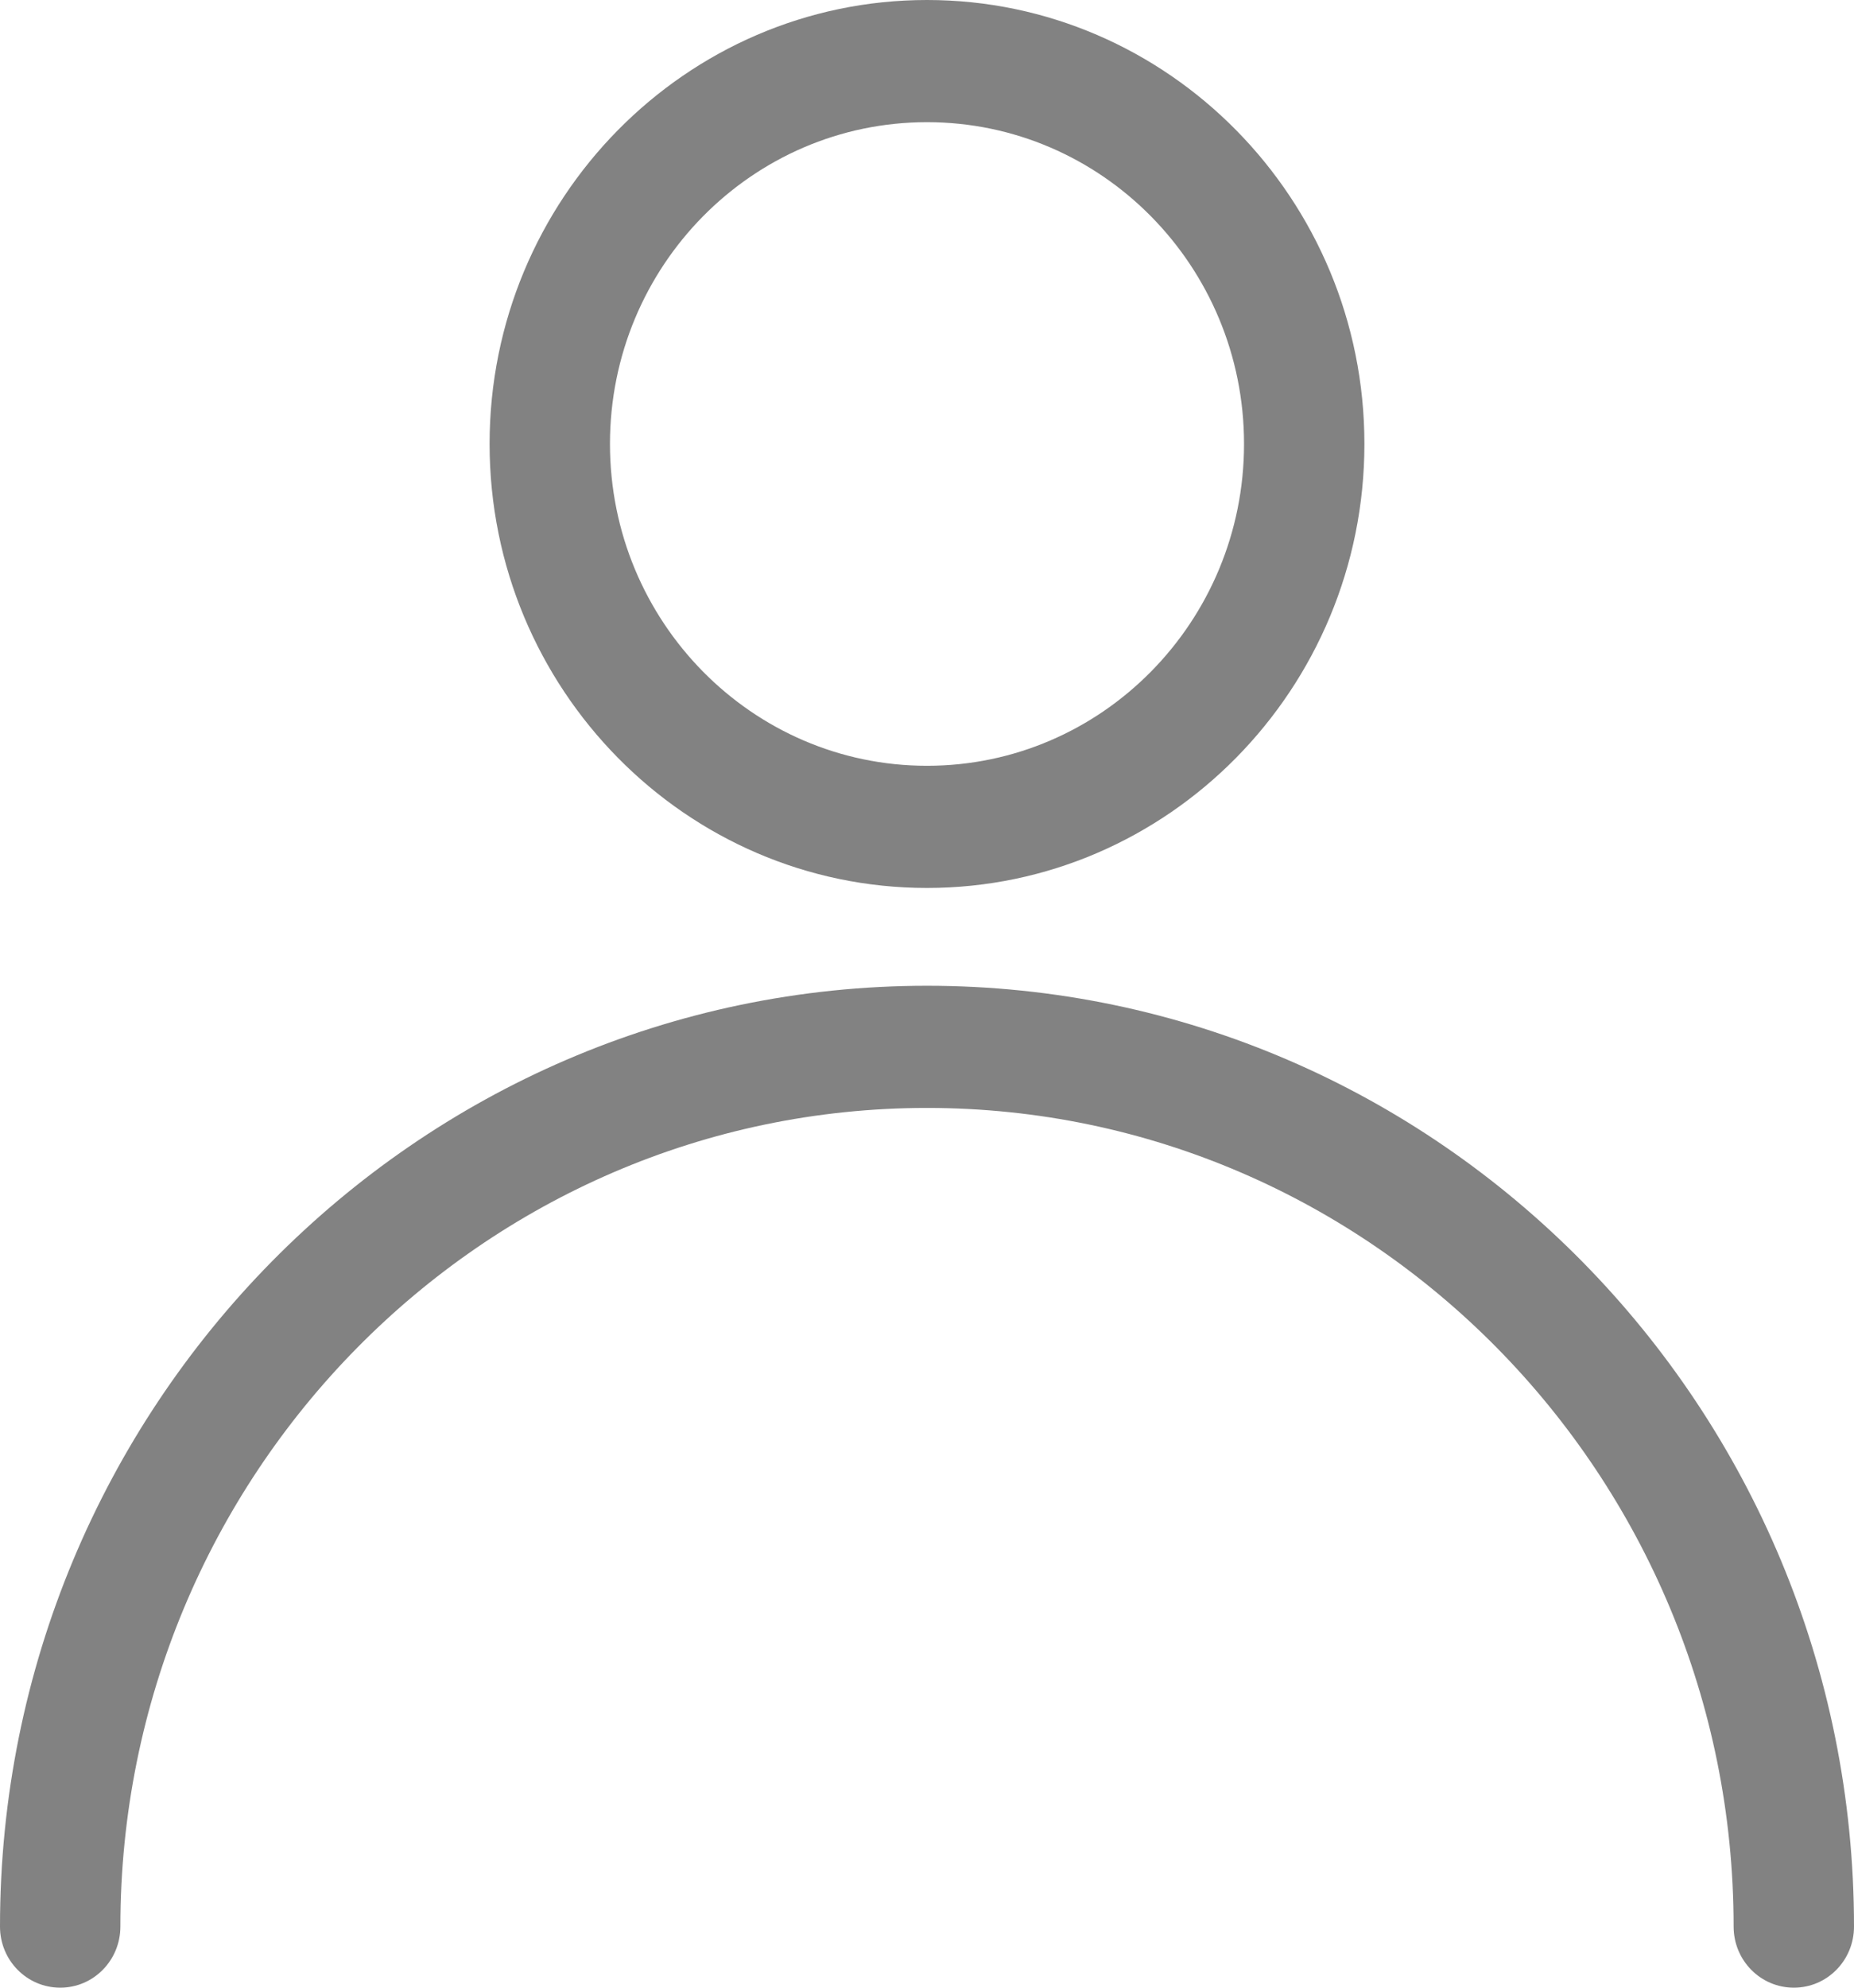 <svg width="14" height="15" viewBox="0 0 14 15" fill="none" xmlns="http://www.w3.org/2000/svg">
<path d="M13.546 15C13.294 15 13.091 14.794 13.091 14.539C13.091 11.133 10.358 8.361 7 8.361C3.642 8.361 0.909 11.133 0.909 14.539C0.909 14.794 0.706 15 0.455 15C0.203 15 0 14.794 0 14.539C0 10.623 3.139 7.439 7 7.439C10.861 7.439 14 10.623 14 14.539C14 14.794 13.797 15 13.546 15Z" fill="#828282"/>
<path d="M7 6.701C5.179 6.701 3.697 5.198 3.697 3.35C3.697 1.503 5.179 0 7 0C8.821 0 10.303 1.503 10.303 3.35C10.303 5.198 8.821 6.701 7 6.701ZM7 0.922C5.679 0.922 4.606 2.01 4.606 3.35C4.606 4.691 5.679 5.779 7 5.779C8.321 5.779 9.394 4.691 9.394 3.35C9.394 2.01 8.321 0.922 7 0.922Z" fill="#828282"/>
</svg>
